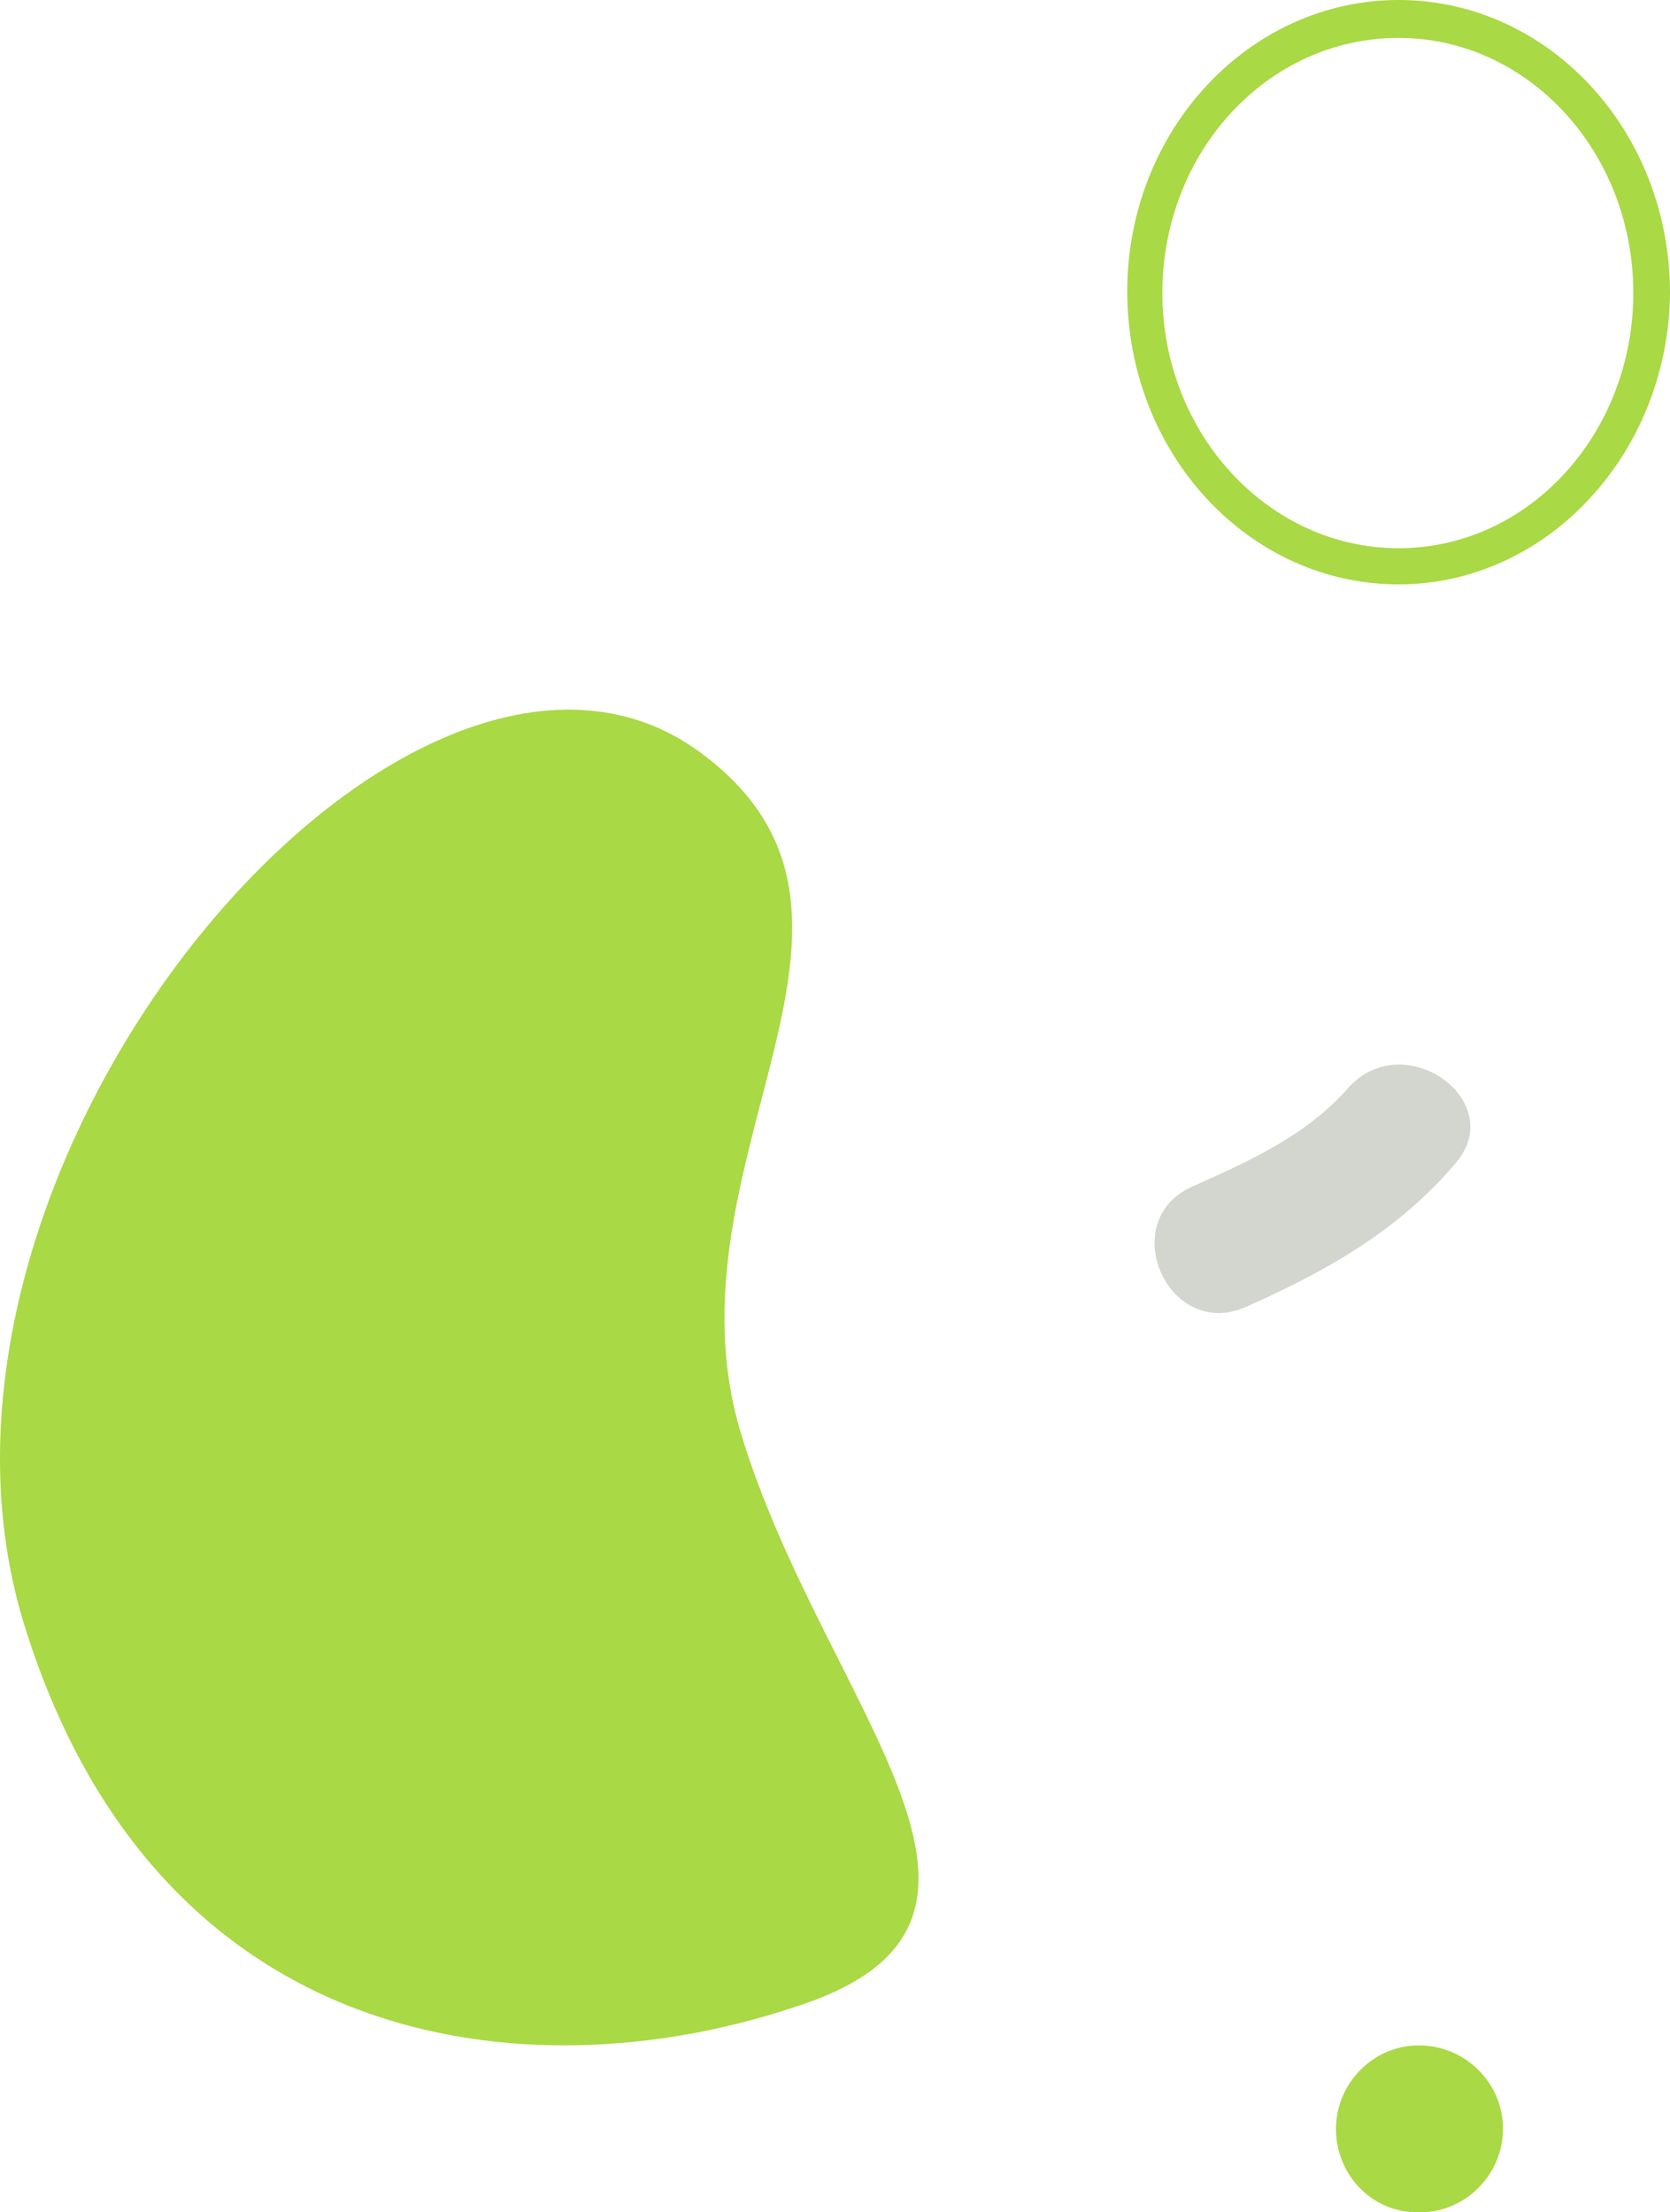 <svg width="40" height="53" viewBox="0 0 40 53" fill="none" xmlns="http://www.w3.org/2000/svg">
<path d="M32.286 26.07C31.286 27.208 29.924 27.816 28.561 28.424C26.701 29.254 27.988 32.138 29.848 31.307C31.761 30.454 33.472 29.502 34.853 27.879C36.164 26.383 33.623 24.562 32.286 26.07Z" fill="#D3D5CF"/>
<path d="M0.567 38.88C-2.822 27.768 9.8 13.071 16.696 17.97C22.19 21.913 15.761 27.768 17.748 34.34C19.735 40.911 25.462 46.05 19.034 48.081C12.606 50.232 3.723 49.156 0.567 38.88Z" fill="#A9D944"/>
<path d="M33.5 14C29.906 14 27 10.861 27 6.979C27 3.139 29.906 -9.15527e-05 33.5 -9.15527e-05C37.094 -9.15527e-05 40 3.139 40 7.021C39.962 10.861 37.056 14 33.5 14ZM33.5 0.908C30.365 0.908 27.841 3.634 27.841 7.021C27.841 10.366 30.365 13.133 33.5 13.133C36.635 13.133 39.121 10.366 39.121 7.021C39.121 3.634 36.597 0.908 33.5 0.908Z" fill="#A9D944"/>
<path d="M36 50.999C36 52.093 35.103 52.999 34.019 52.999C32.897 53.036 32 52.131 32 50.999C32 49.905 32.897 49 33.981 49C35.103 49 36 49.905 36 50.999Z" fill="#A9D944"/>
</svg>

